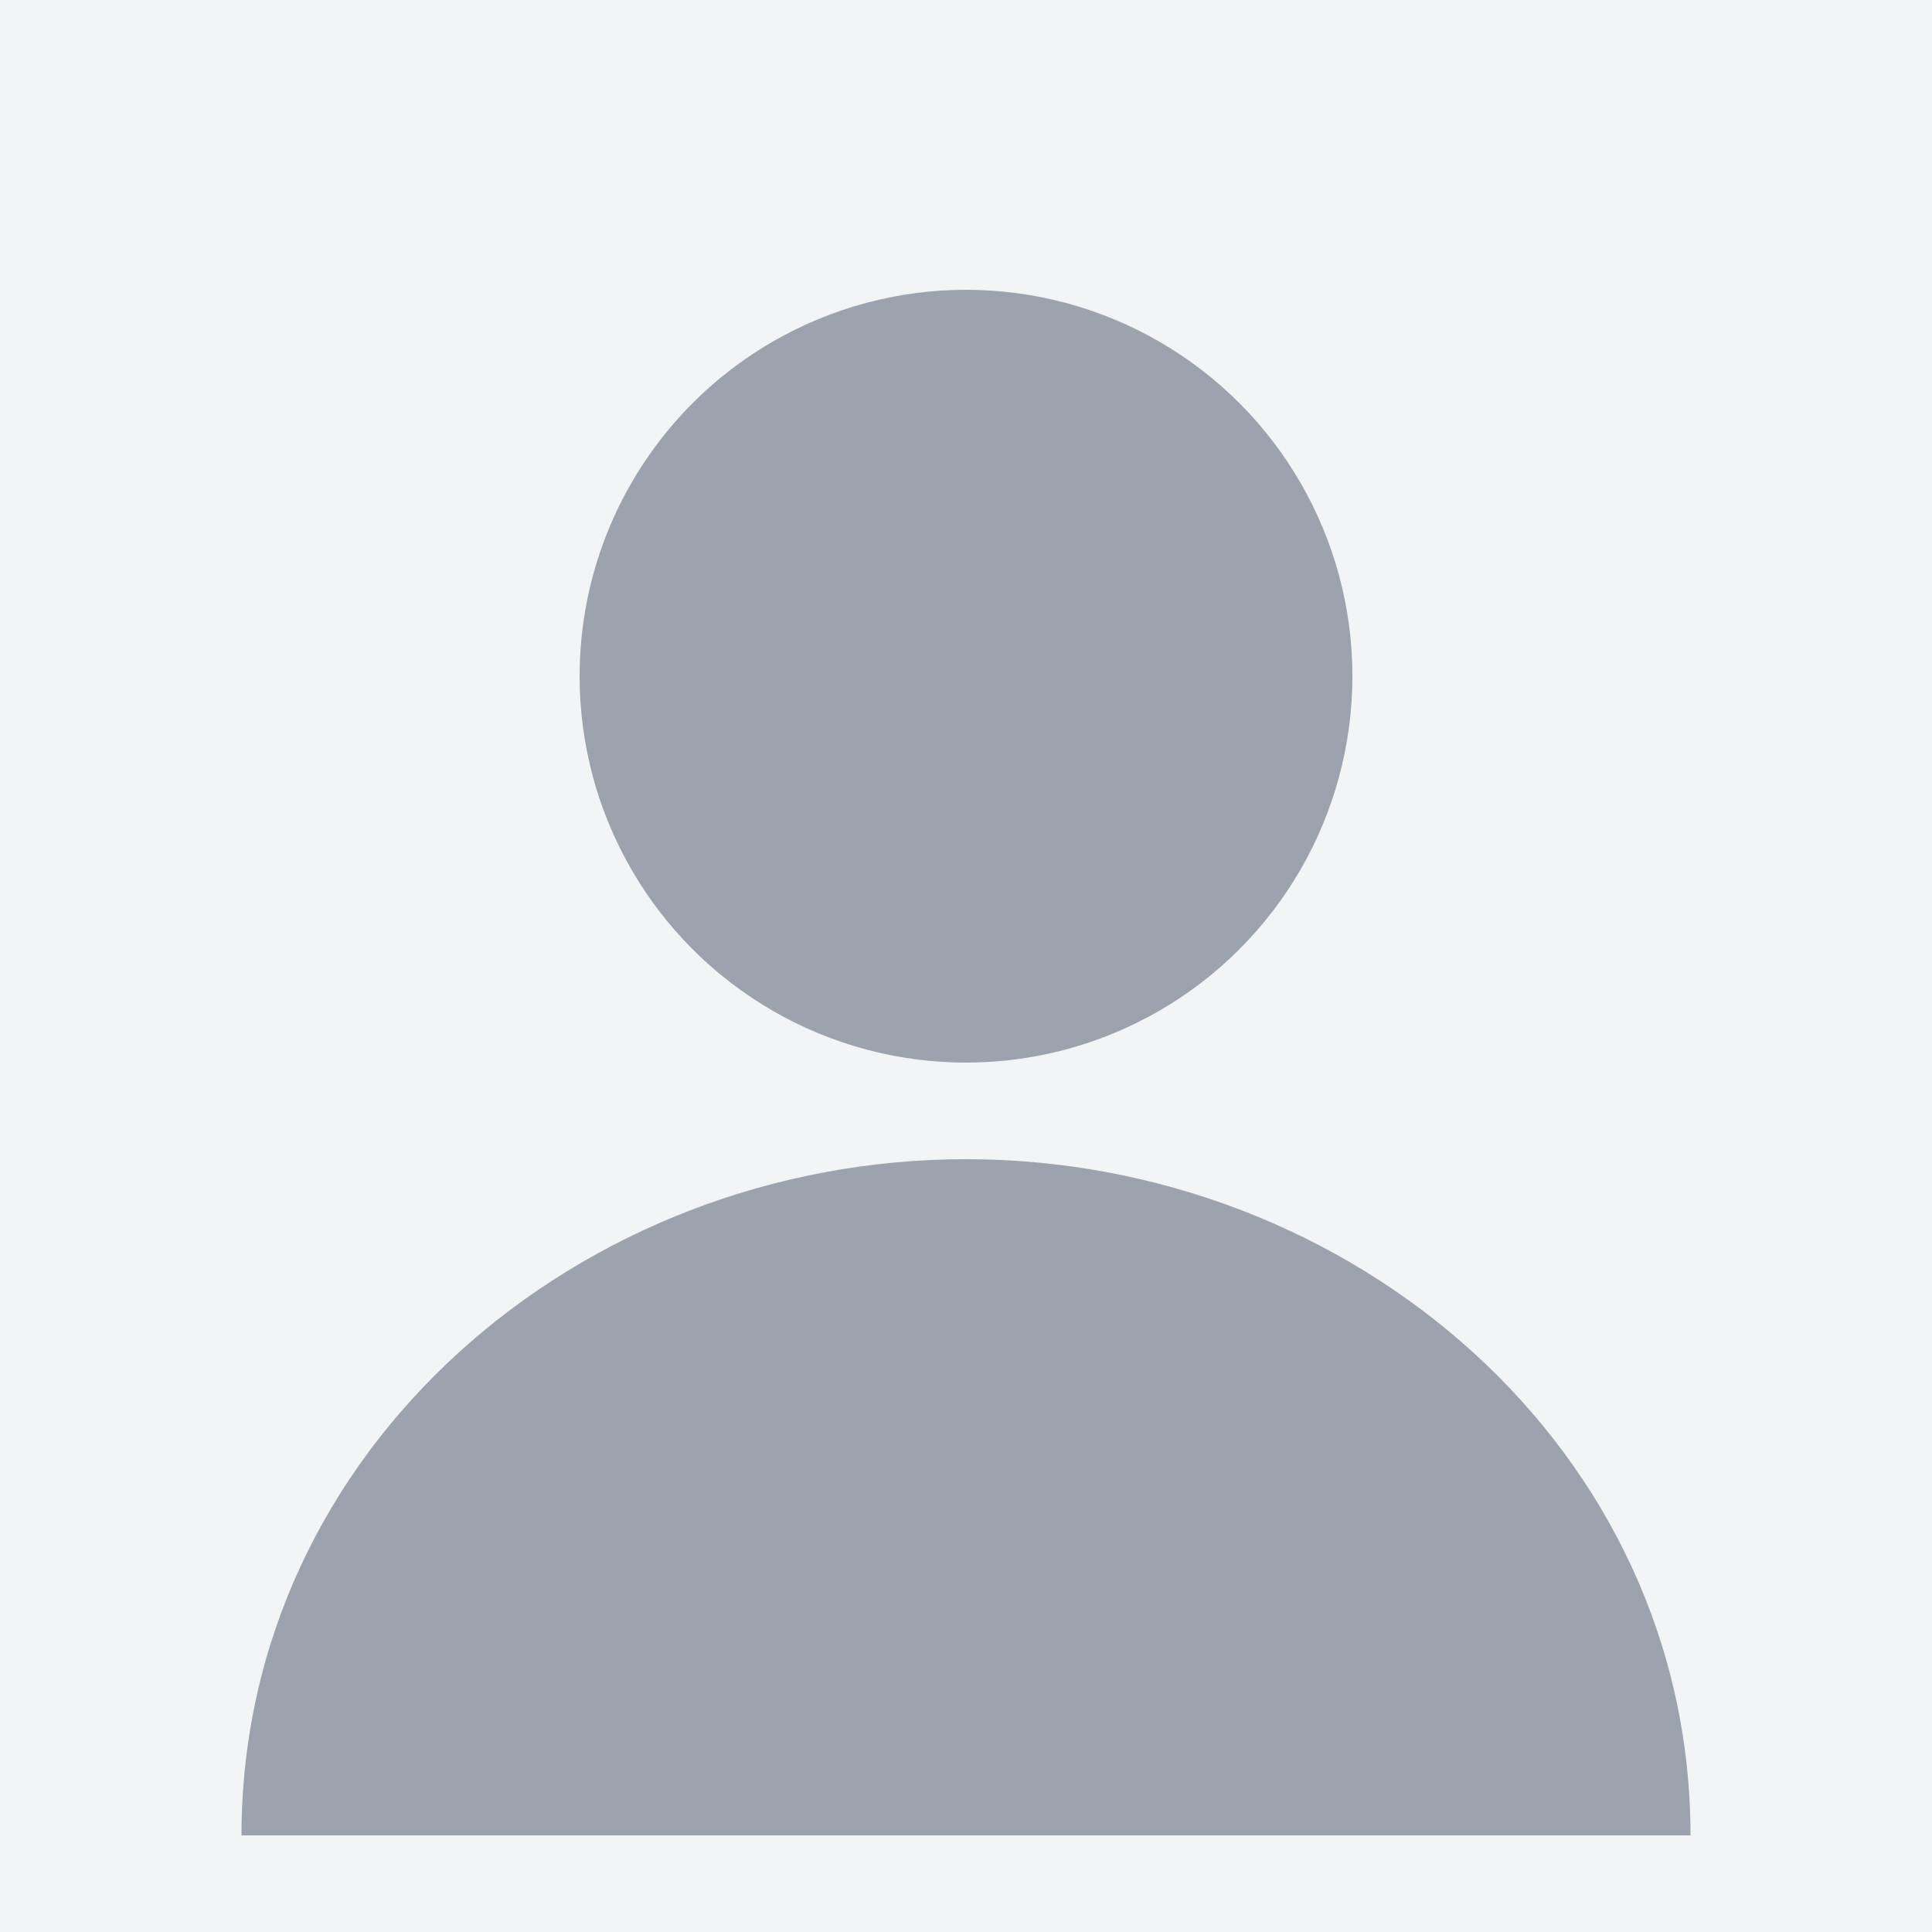 <?xml version="1.0" encoding="UTF-8"?>
<svg width="200" height="200" viewBox="0 0 200 200" version="1.1" xmlns="http://www.w3.org/2000/svg">
    <rect width="200" height="200" fill="#f3f4f6"/>
    <circle cx="100" cy="70" r="40" fill="#9ca3af"/>
    <path d="M100,120 C60,120 25,150 25,190 L175,190 C175,150 140,120 100,120" fill="#9ca3af"/>
</svg> 